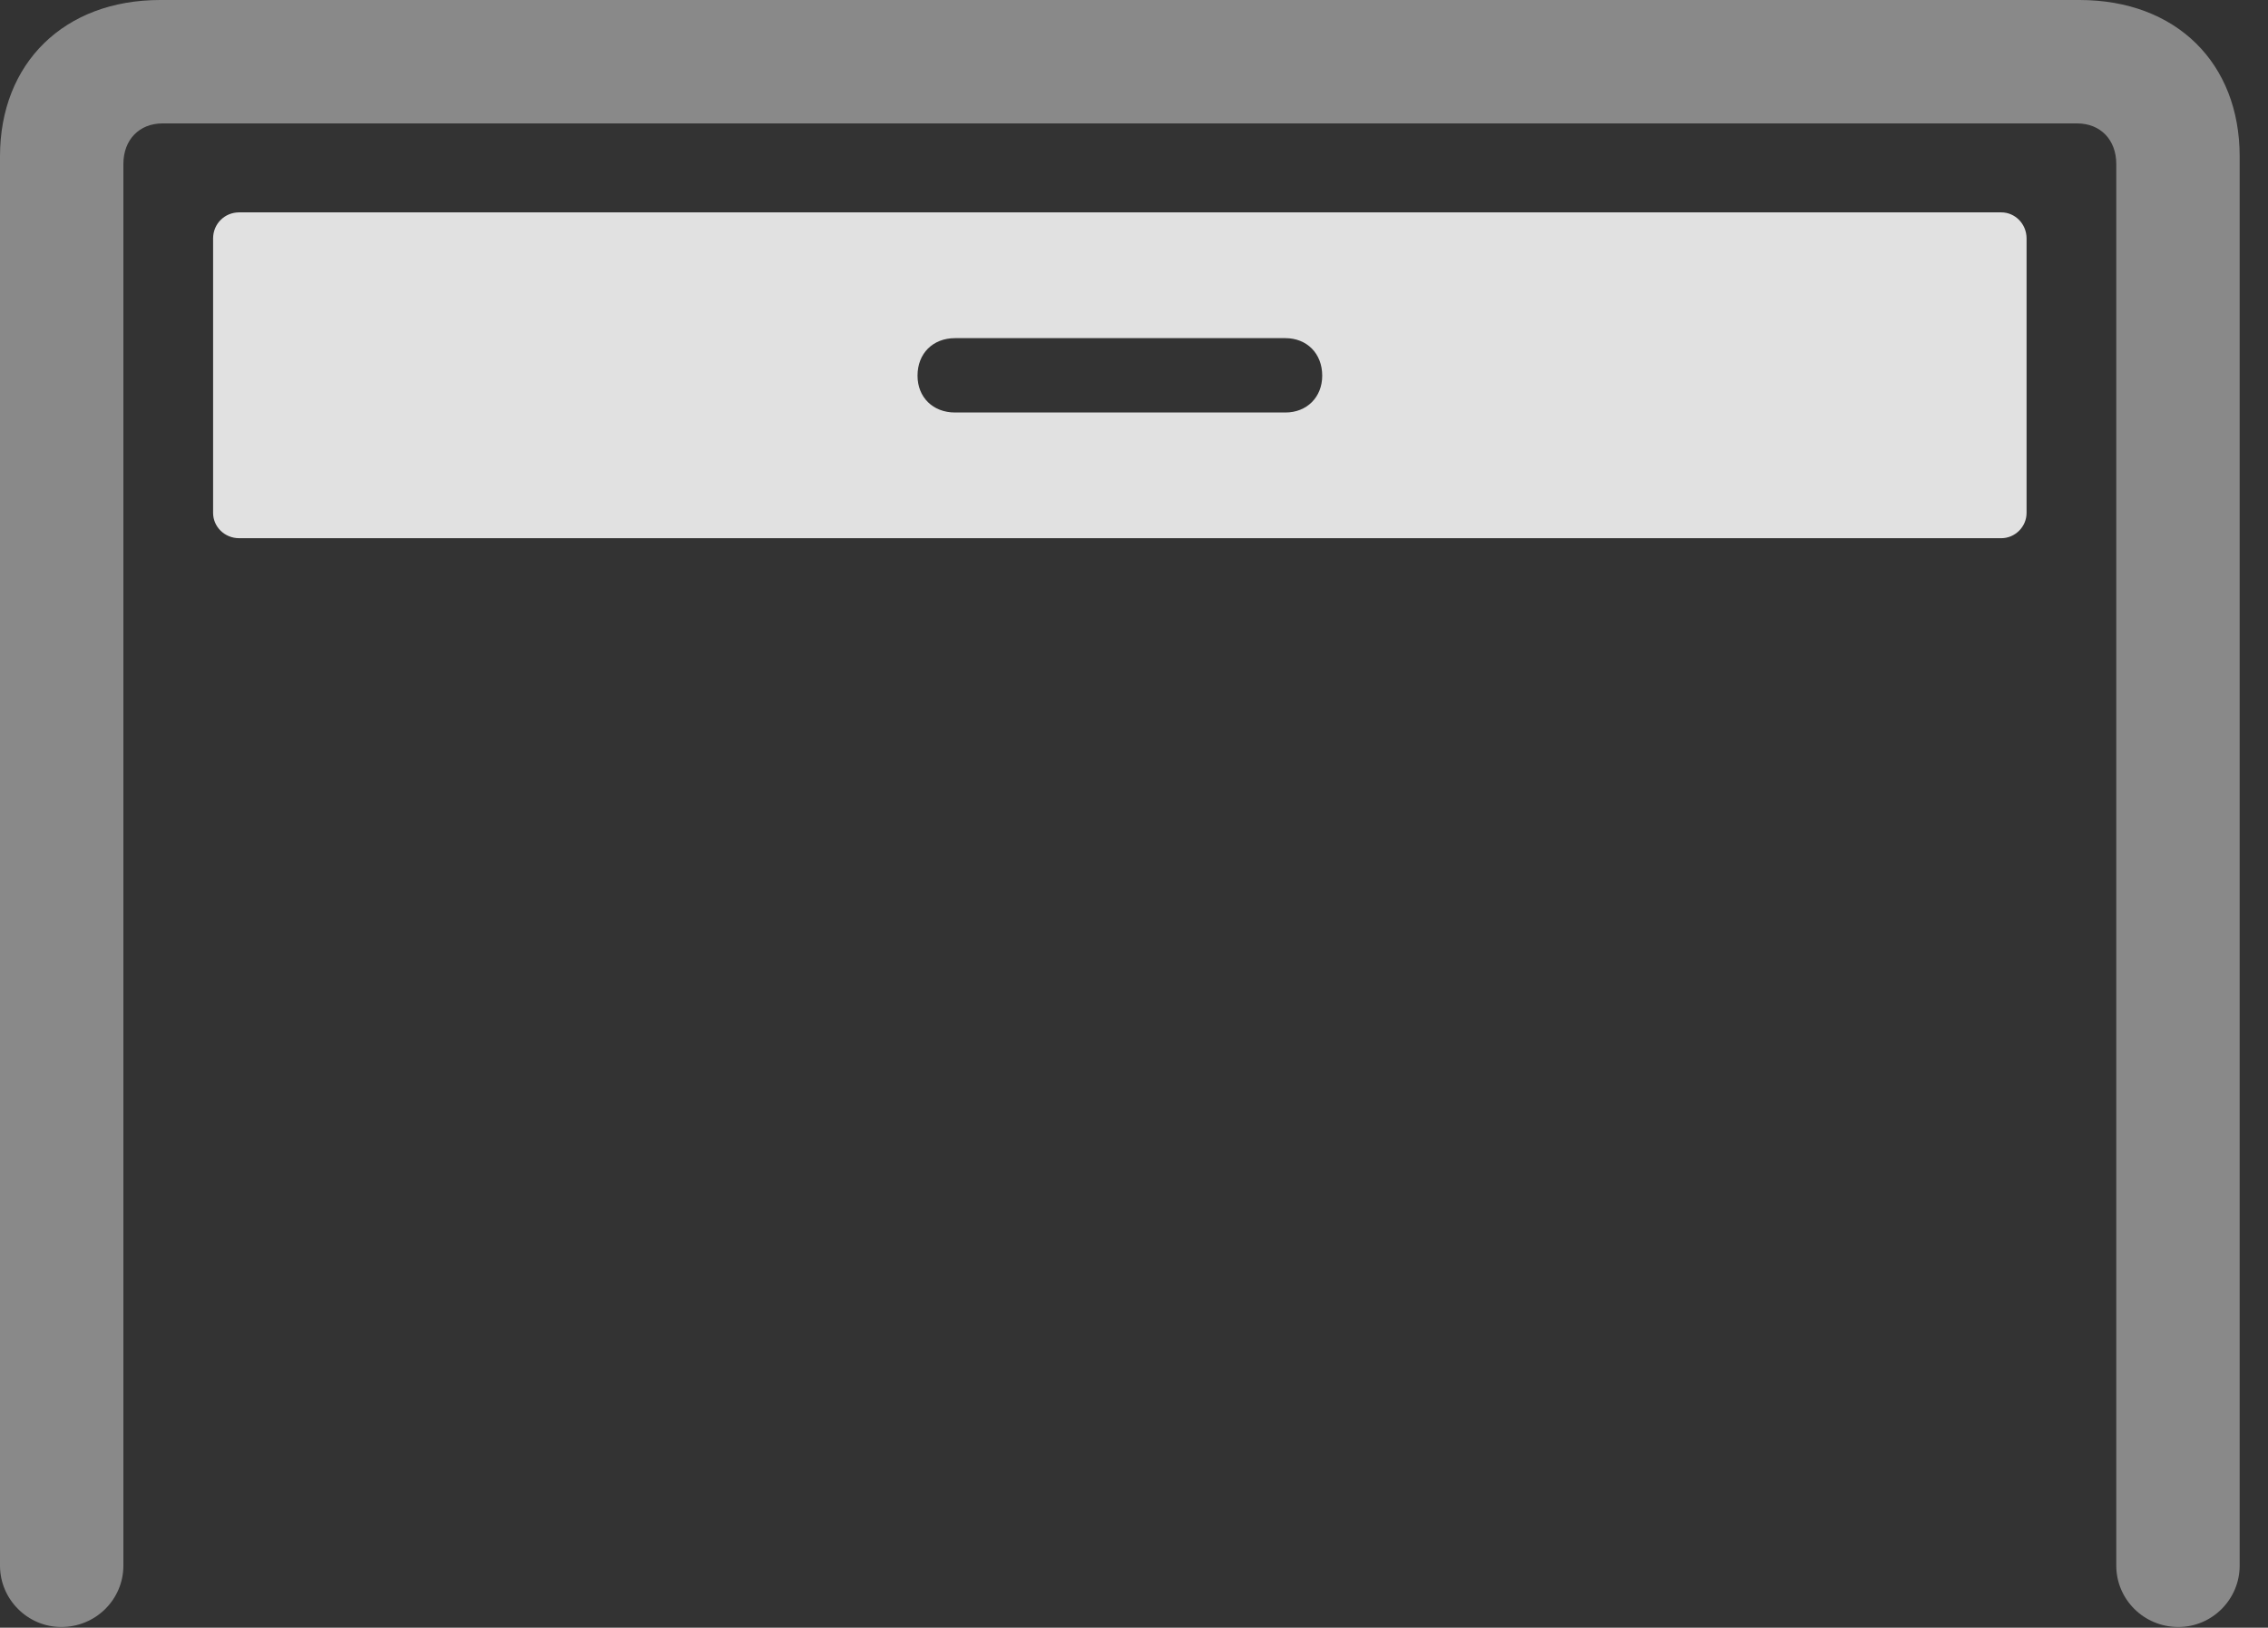 <?xml version="1.0" encoding="UTF-8"?>
<!--Generator: Apple Native CoreSVG 341-->
<!DOCTYPE svg
PUBLIC "-//W3C//DTD SVG 1.1//EN"
       "http://www.w3.org/Graphics/SVG/1.1/DTD/svg11.dtd">
<svg version="1.1" xmlns="http://www.w3.org/2000/svg" xmlns:xlink="http://www.w3.org/1999/xlink" viewBox="0 0 28.896 20.732">
 <rect x="0" y="0" width="28.896" height="20.732" fill="#333333" stroke="none"/>
 <g>
  <rect height="20.732" opacity="0" width="28.896" x="0" y="0"/>
  <path d="M0.781 20.723C1.221 20.723 1.572 20.371 1.572 19.941L1.572 2.09C1.572 1.777 1.777 1.572 2.07 1.572L26.465 1.572C26.758 1.572 26.963 1.777 26.963 2.09L26.963 19.941C26.963 20.371 27.314 20.723 27.754 20.723C28.184 20.723 28.535 20.371 28.535 19.941L28.535 1.992C28.535 0.801 27.725 0 26.494 0L2.041 0C0.82 0 0 0.801 0 1.992L0 19.941C0 20.371 0.352 20.723 0.781 20.723Z" fill="white" fill-opacity="0.425"/>
  <path d="M3.047 6.855L25.498 6.855C25.674 6.855 25.82 6.709 25.82 6.533L25.82 3.037C25.82 2.852 25.674 2.705 25.498 2.705L3.047 2.705C2.861 2.705 2.715 2.852 2.715 3.037L2.715 6.533C2.715 6.709 2.861 6.855 3.047 6.855ZM12.168 5.254C11.885 5.254 11.69 5.059 11.69 4.785C11.69 4.502 11.885 4.307 12.168 4.307L16.377 4.307C16.65 4.307 16.846 4.502 16.846 4.785C16.846 5.059 16.65 5.254 16.377 5.254Z" fill="white" fill-opacity="0.85"/>
 </g>
</svg>
